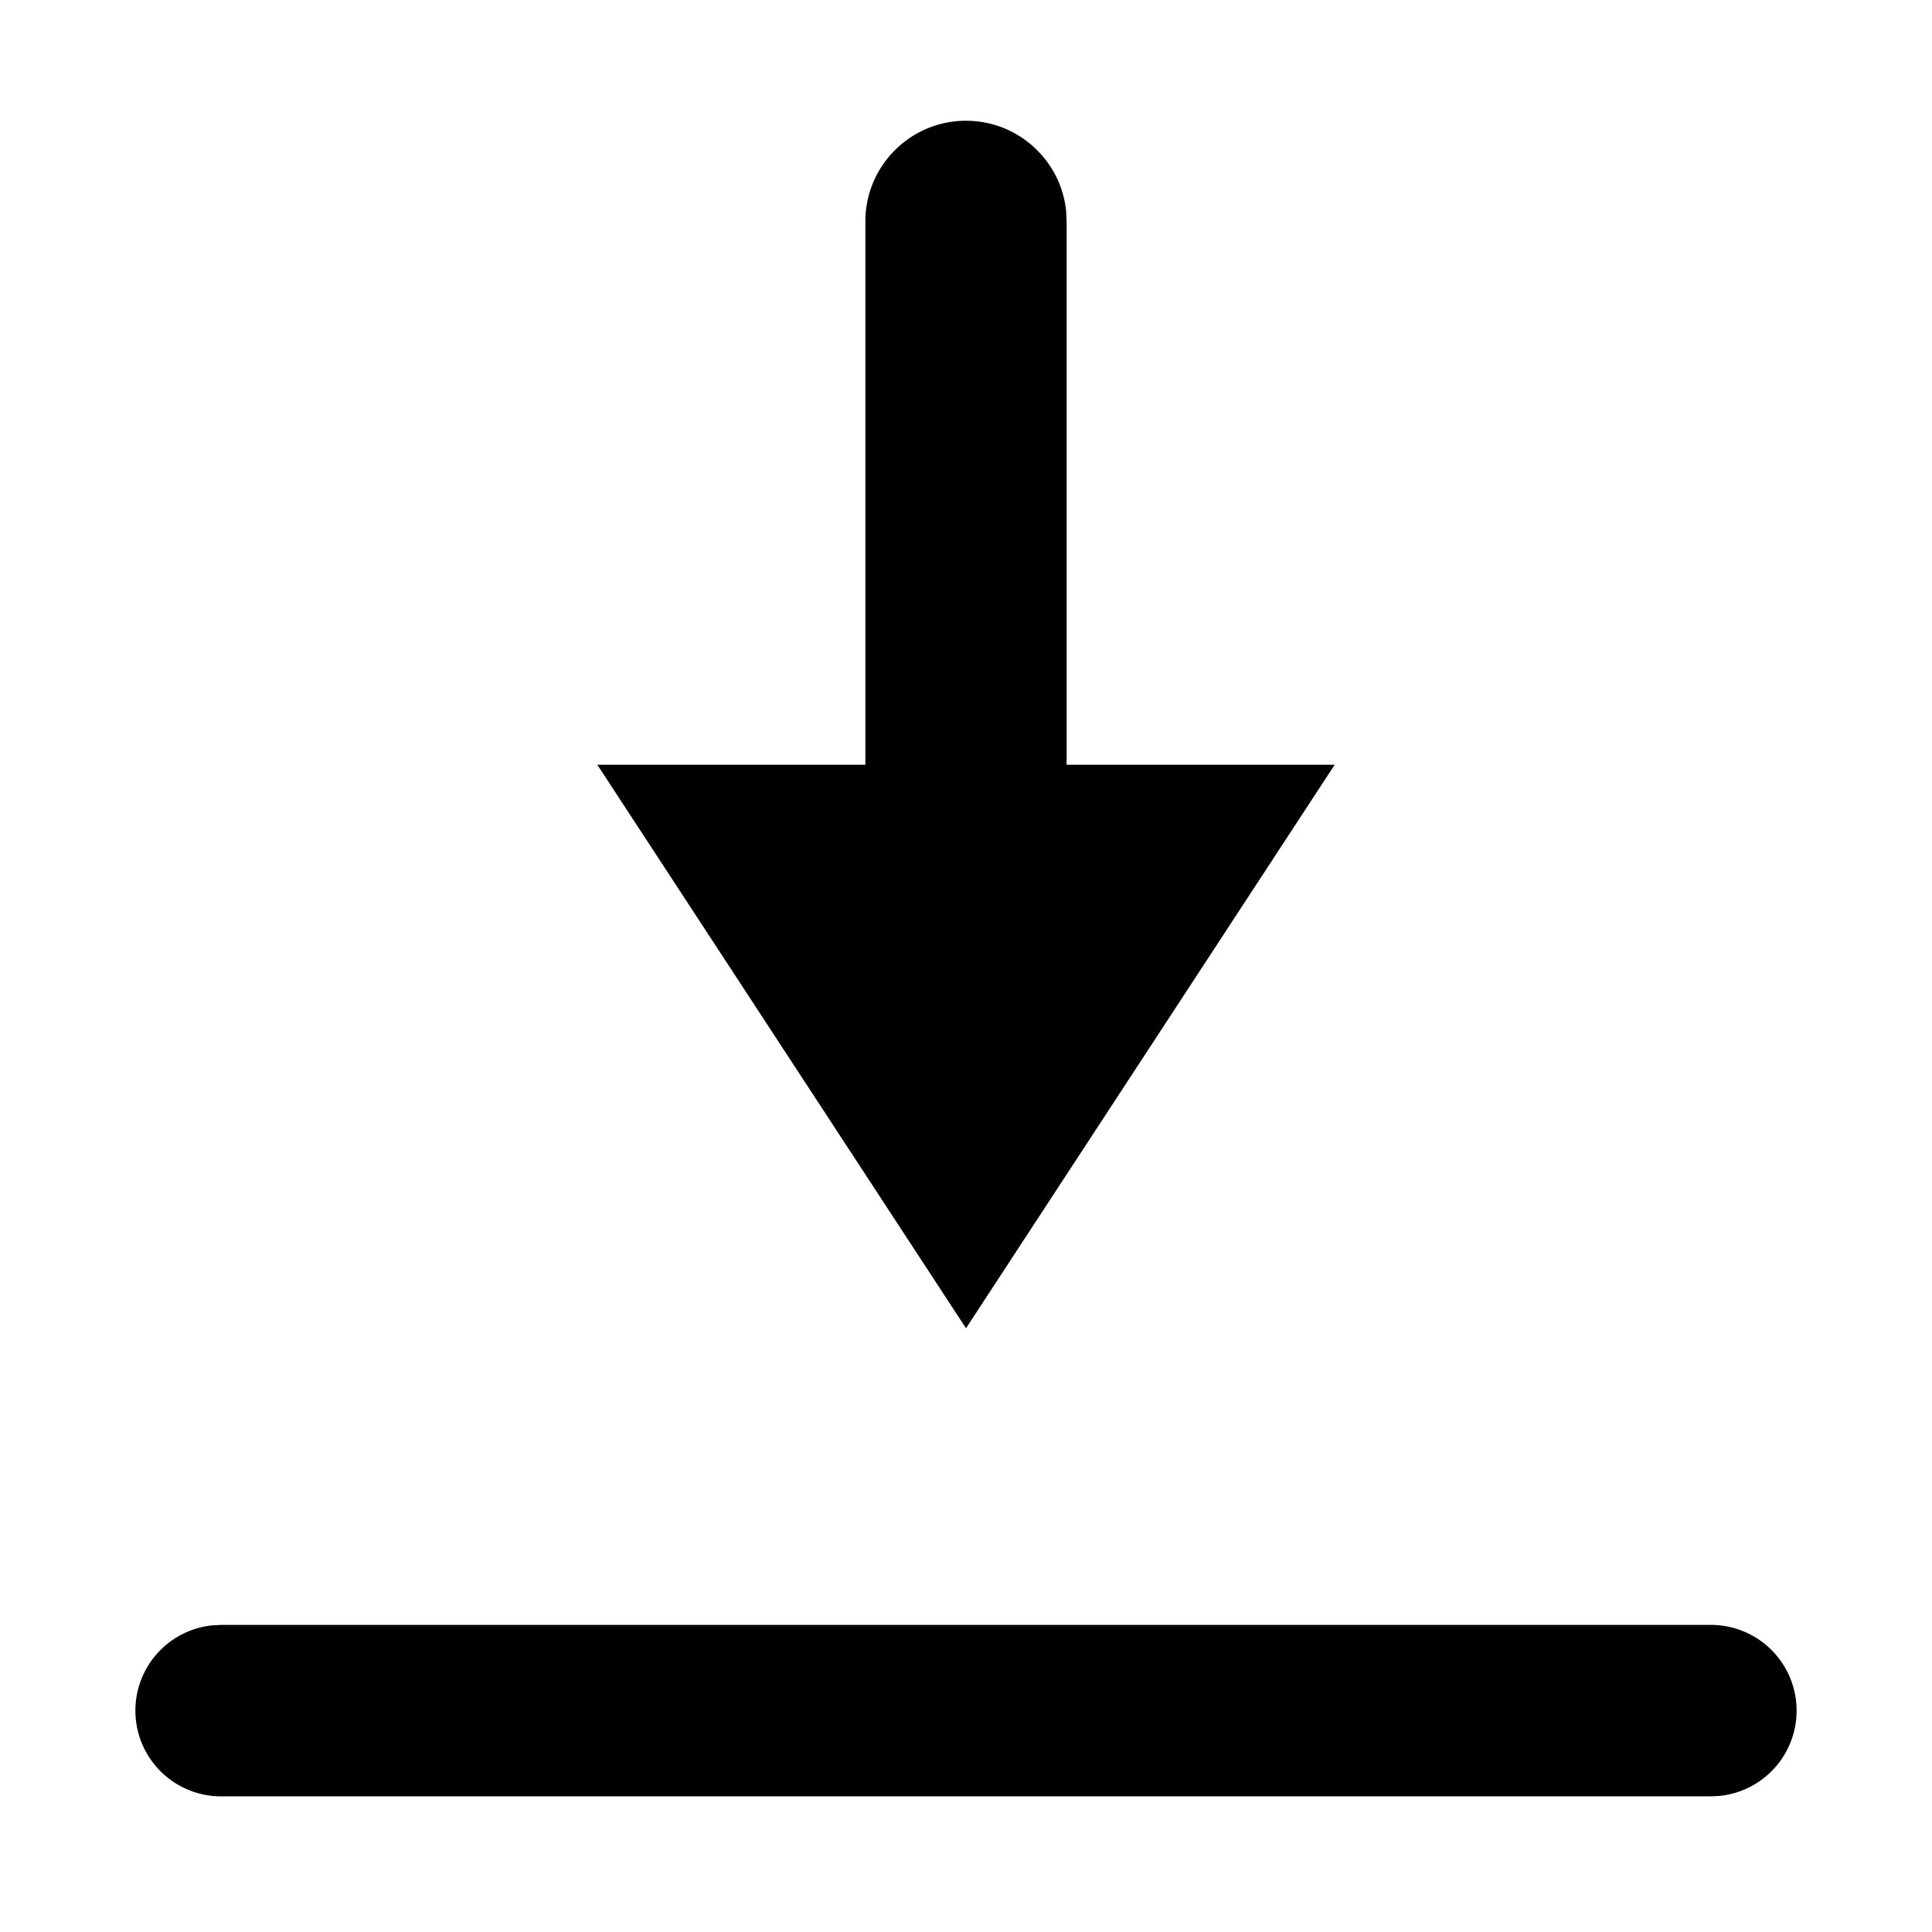 <svg width="24" height="24" xmlns="http://www.w3.org/2000/svg"><path d="M21.25 20.185a1.065 1.065 0 01.116 2.124l-.116.006H2.75a1.065 1.065 0 01-.116-2.124l.116-.006h18.5zM12 1.5c.647 0 1.18.492 1.244 1.122l.006.128V9.5h3.33l-4.58 7-4.58-7h3.33V2.75c0-.69.56-1.25 1.25-1.25z" fill="#000" fill-rule="evenodd"/></svg>